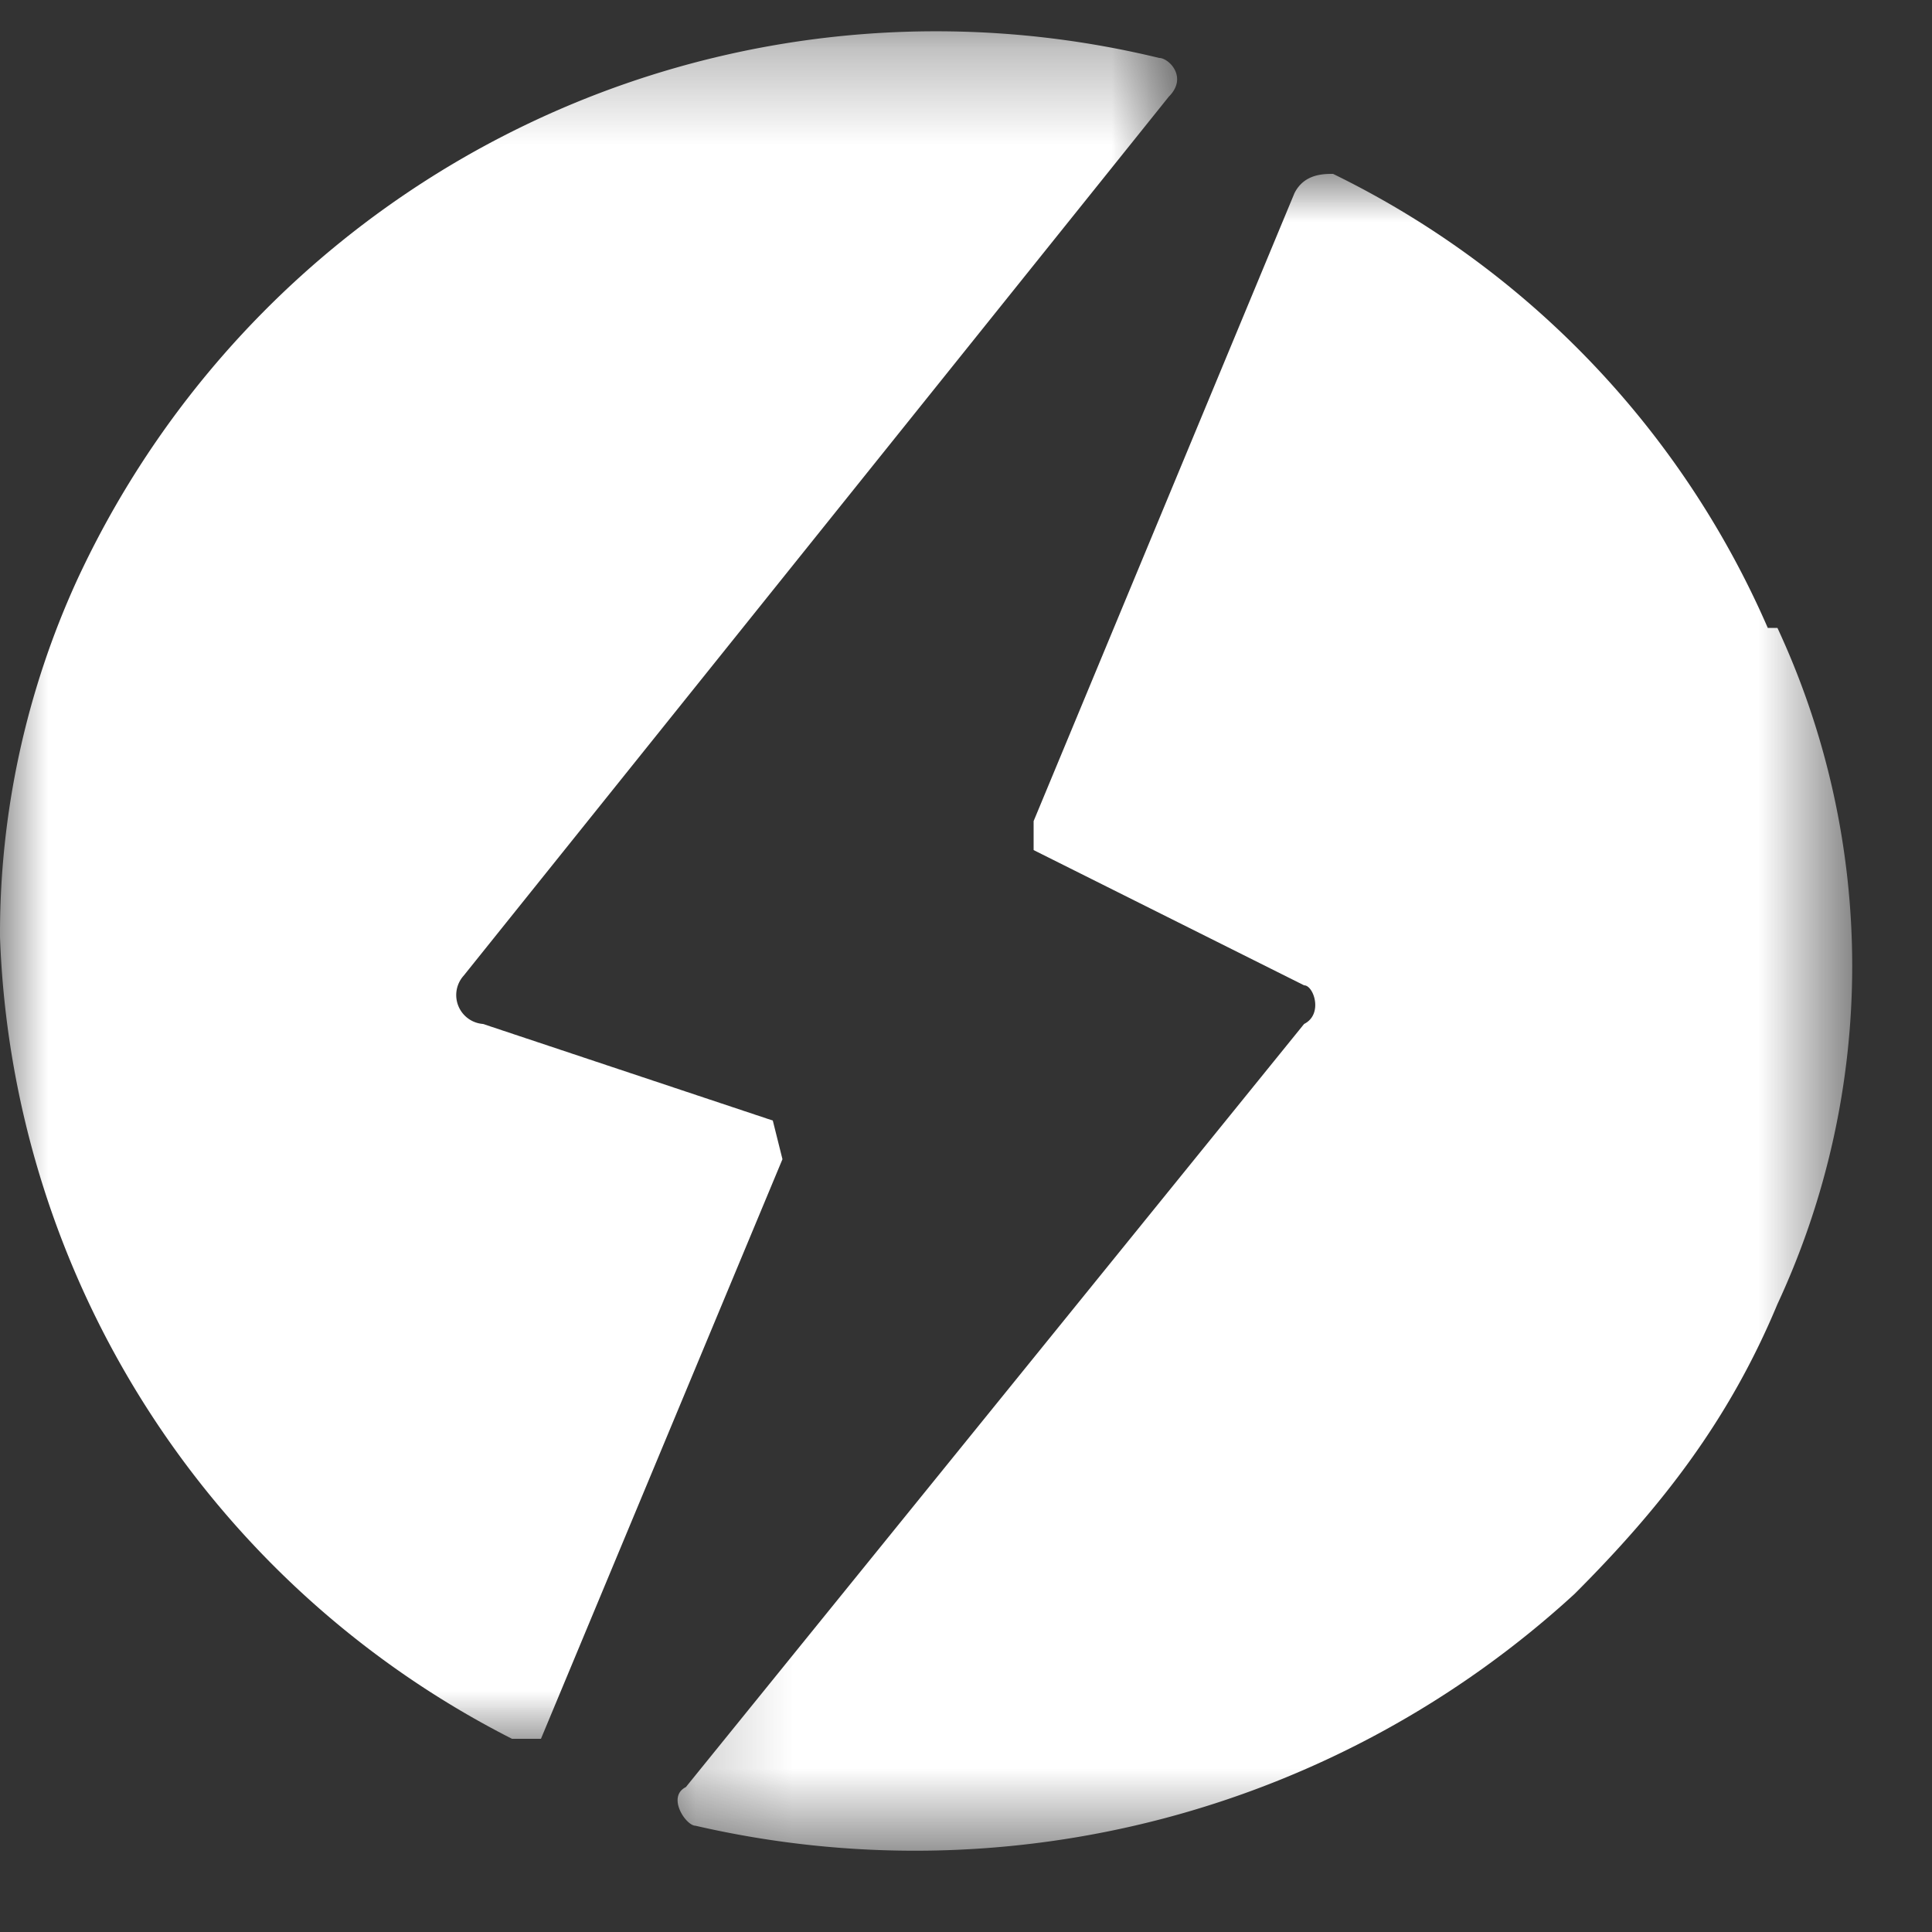 <svg width="20" height="20" xmlns="http://www.w3.org/2000/svg" xmlns:xlink="http://www.w3.org/1999/xlink"><rect width="100%" height="100%" fill="#333333" stroke="none"/><defs><path id="a" d="M0 .3h12.2v17.8H0z"/><path id="c" d="M.2 0h12.2v17.4H.2z"/></defs><g fill="none" fill-rule="evenodd"><g><mask id="b" fill="#fff"><use xlink:href="#a"/></mask><path d="M8 11.6l-3-1a.3.3 0 0 1-.2-.5L12.1 1c.2-.2 0-.4-.1-.4A9.8 9.8 0 0 0 .8 6 8.8 8.8 0 0 0 0 9.7 9.7 9.7 0 0 0 5.3 18h.3l2.5-6-.1-.4" fill="#FFF" mask="url(#b)"/></g><g transform="translate(6.7 1.8)"><mask id="d" fill="#fff"><use xlink:href="#c"/></mask><path d="M11.6 4.7A9.4 9.4 0 0 0 7.1 0c-.1 0-.3 0-.4.2L4 6.7 4 7l2.8 1.4c.1 0 .2.3 0 .4L.4 16.7c-.2.1 0 .4.1.4a10.1 10.1 0 0 0 9.1-2.4c.9-.9 1.6-1.8 2.1-3a8.3 8.3 0 0 0 0-7" fill="#FFF" mask="url(#d)"/></g></g></svg>